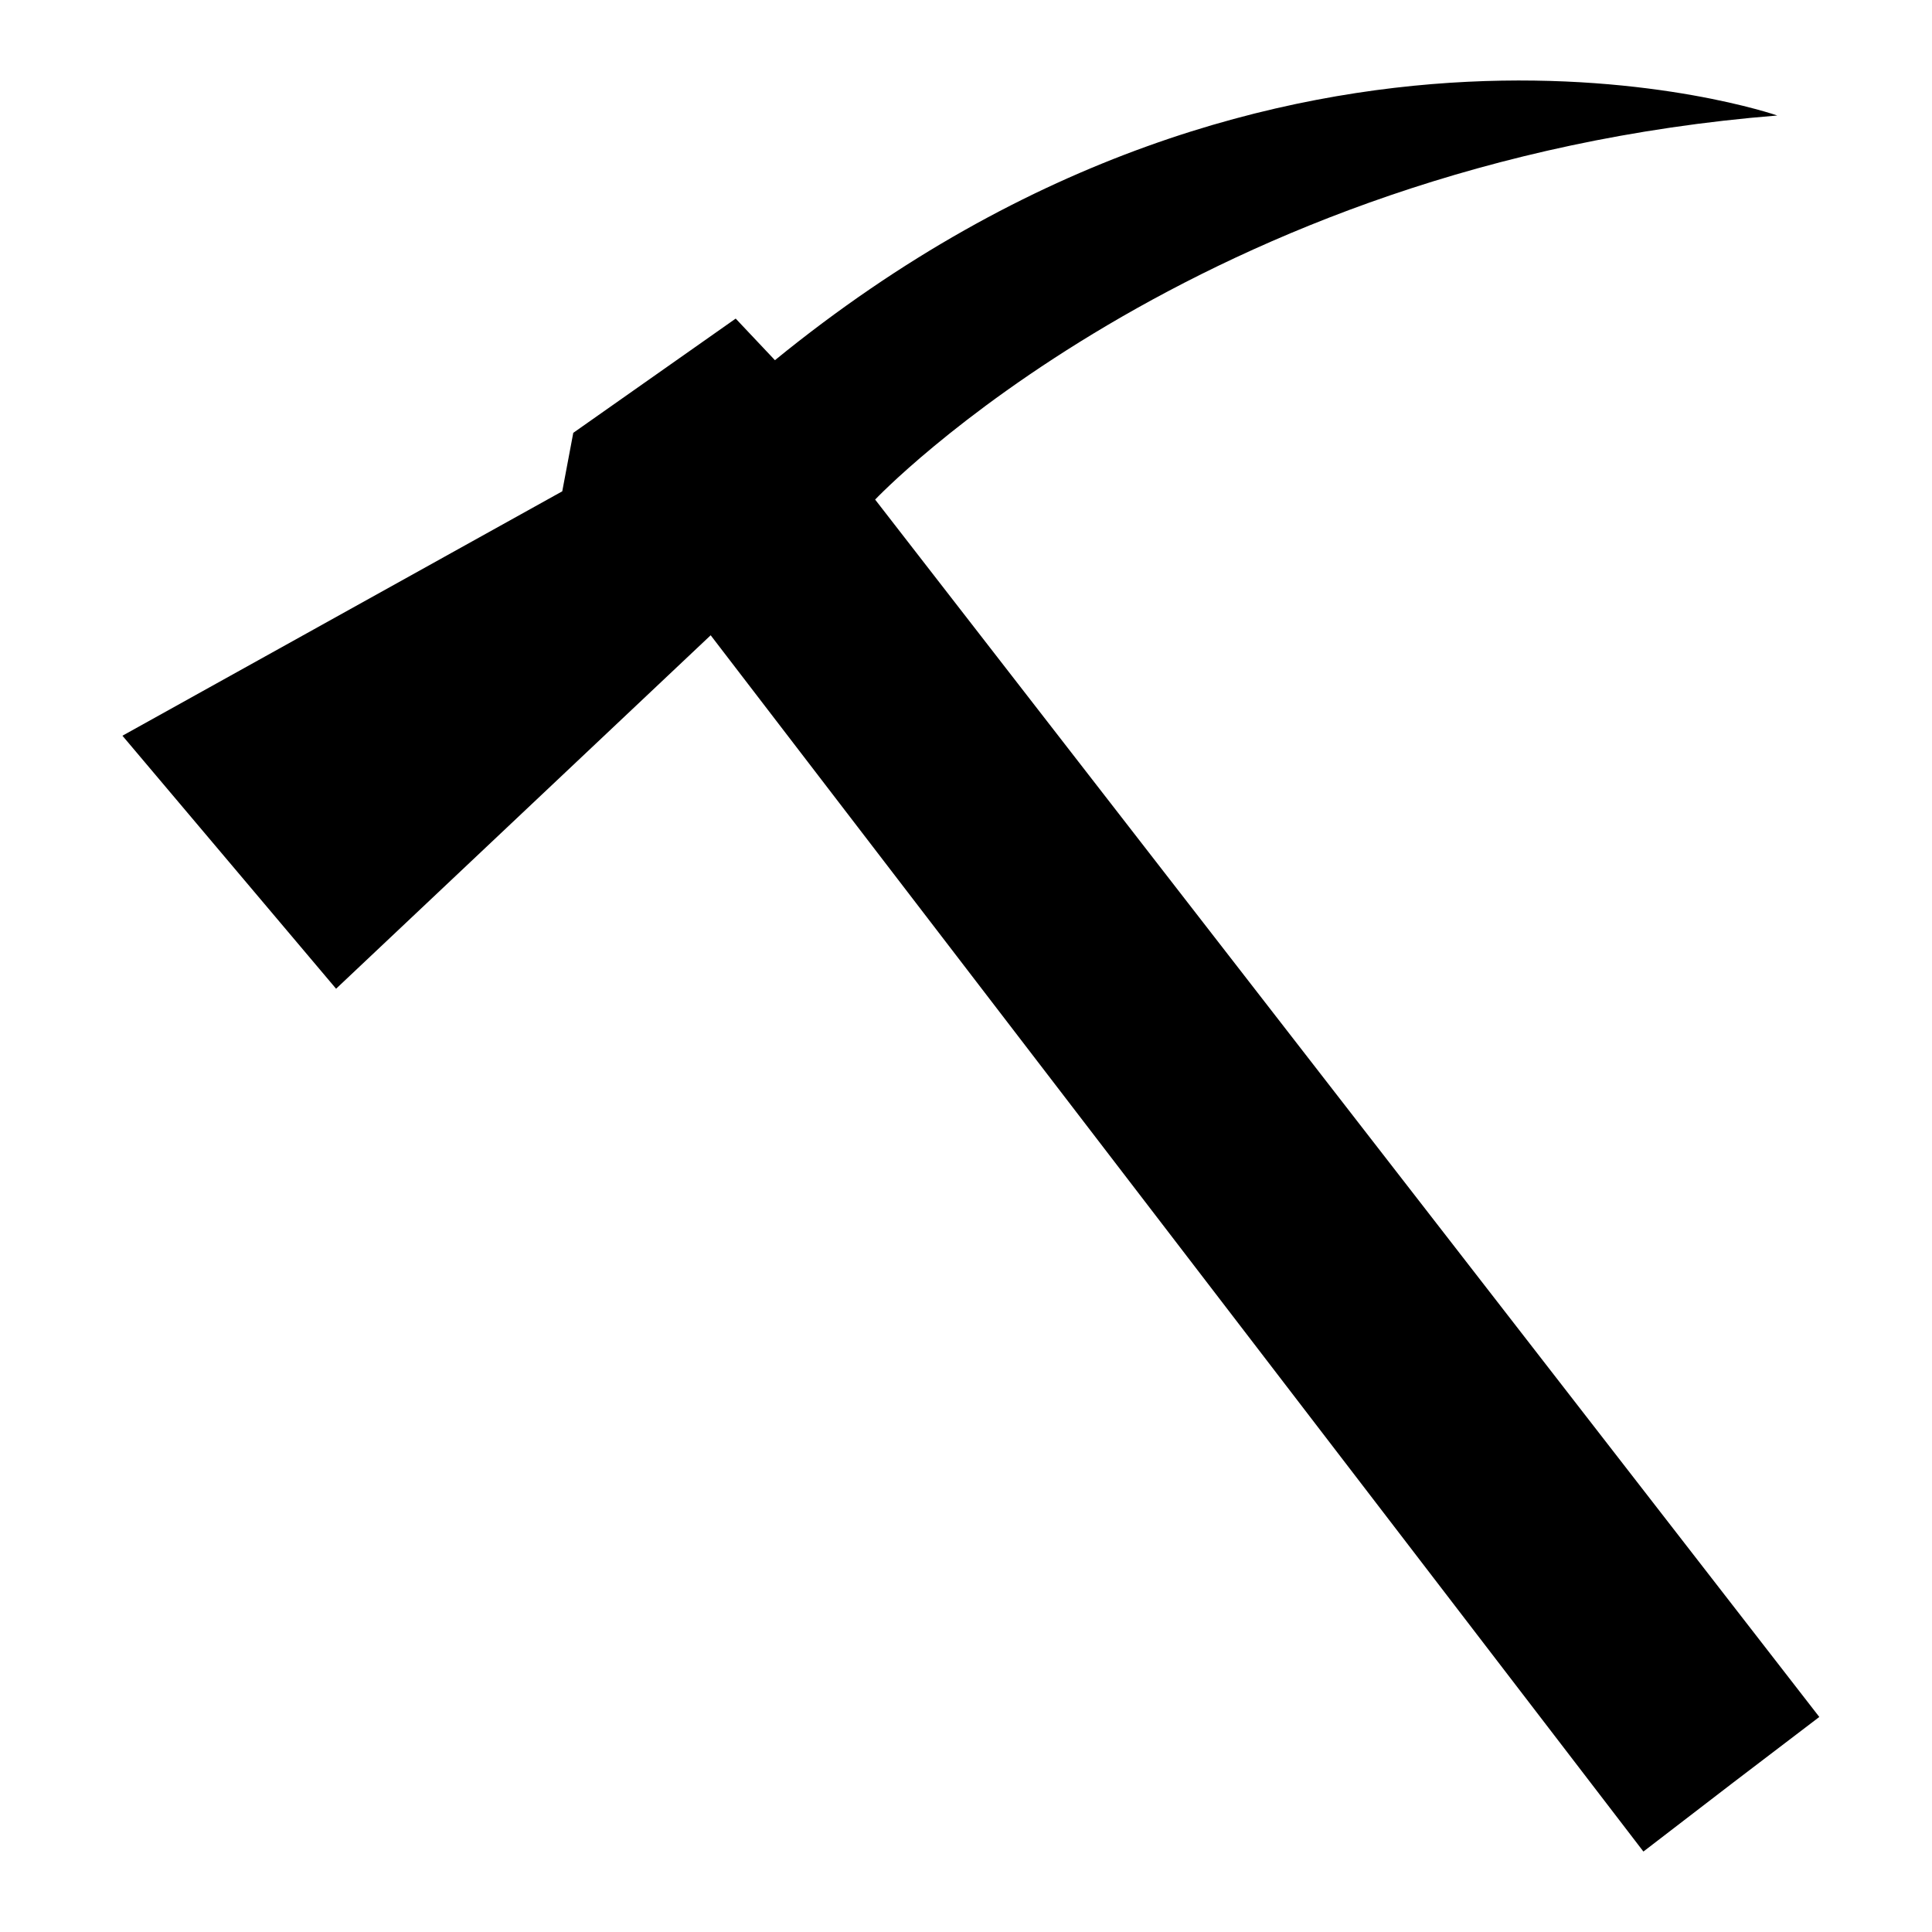 <?xml version="1.0" encoding="utf-8"?>
<!-- Generator: Adobe Illustrator 16.0.0, SVG Export Plug-In . SVG Version: 6.00 Build 0)  -->
<!DOCTYPE svg PUBLIC "-//W3C//DTD SVG 1.1//EN" "http://www.w3.org/Graphics/SVG/1.1/DTD/svg11.dtd">
<svg version="1.1" id="Layer_1" xmlns="http://www.w3.org/2000/svg" xmlns:xlink="http://www.w3.org/1999/xlink" x="0px" y="0px"
	 width="68.029px" height="68.029px" viewBox="0 0 68.029 68.029" enable-background="new 0 0 68.029 68.029" xml:space="preserve">
<g>
	<g>
		<path d="M30.815,17.591c0,0,11.232-11.873,31.766-13.524c0,0-17.323-6.039-35.294,8.616l-1.382-1.465l-5.719,4.023L19.798,17.3
			L4.311,25.906l7.523,8.909l13.19-12.446l32.843,42.827l3.155-2.424l3.039-2.315L30.815,17.591z"/>
	</g>
</g>
</svg>
